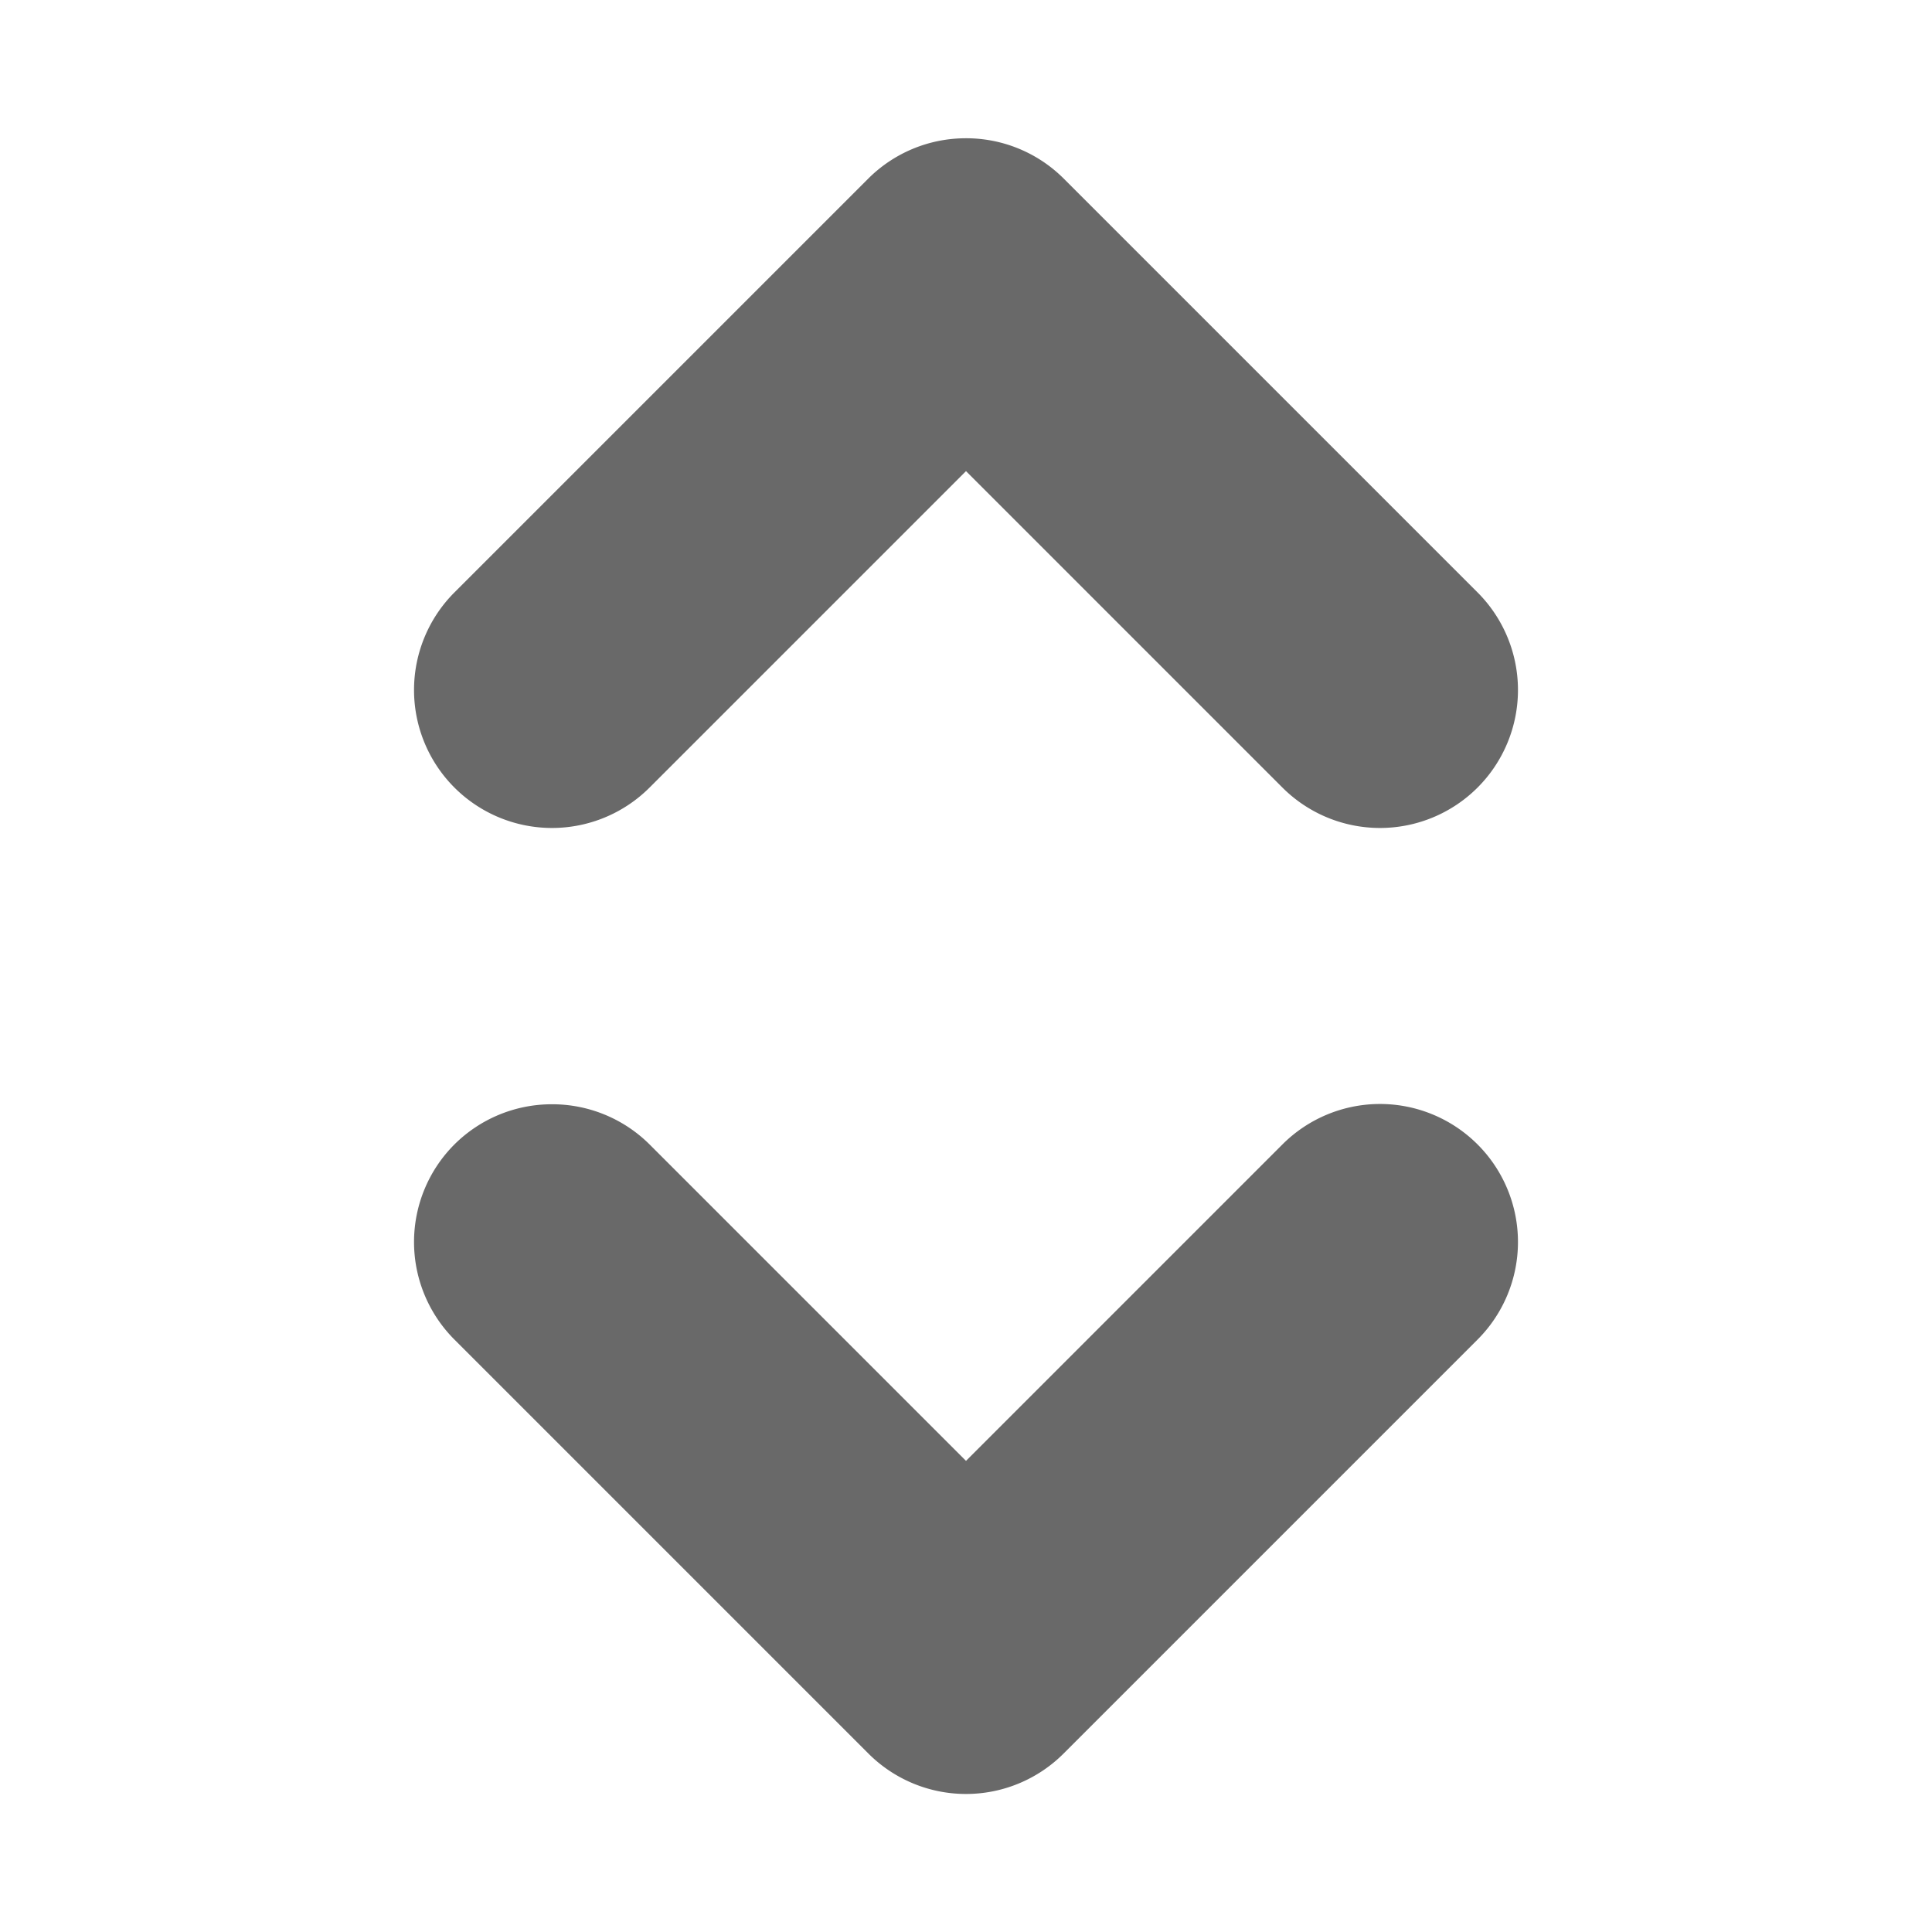 <svg xmlns="http://www.w3.org/2000/svg" viewBox="0 0 14 14" width="16" height="16">
  <path fill-opacity=".588" d="m6.984 1.002a1 1 0 0 0 -.691.291l-3 3a1 1 0 0 0 0 1.414 1 1 0 0 0 1.414 0l2.293-2.293 2.293 2.293a1 1 0 0 0 1.414 0 1 1 0 0 0 0-1.414l-3-3a1 1 0 0 0 -.723-.291zm3 6.998a1 1 0 0 0 -.691.293l-2.293 2.293-2.293-2.293a1 1 0 0 0 -.721-.291 1 1 0 0 0 -.693.291 1 1 0 0 0 0 1.414l3 3a1 1 0 0 0 1.414 0l3-3a1 1 0 0 0 0-1.414 1 1 0 0 0 -.723-.293z" fill="#000000"/>
</svg>